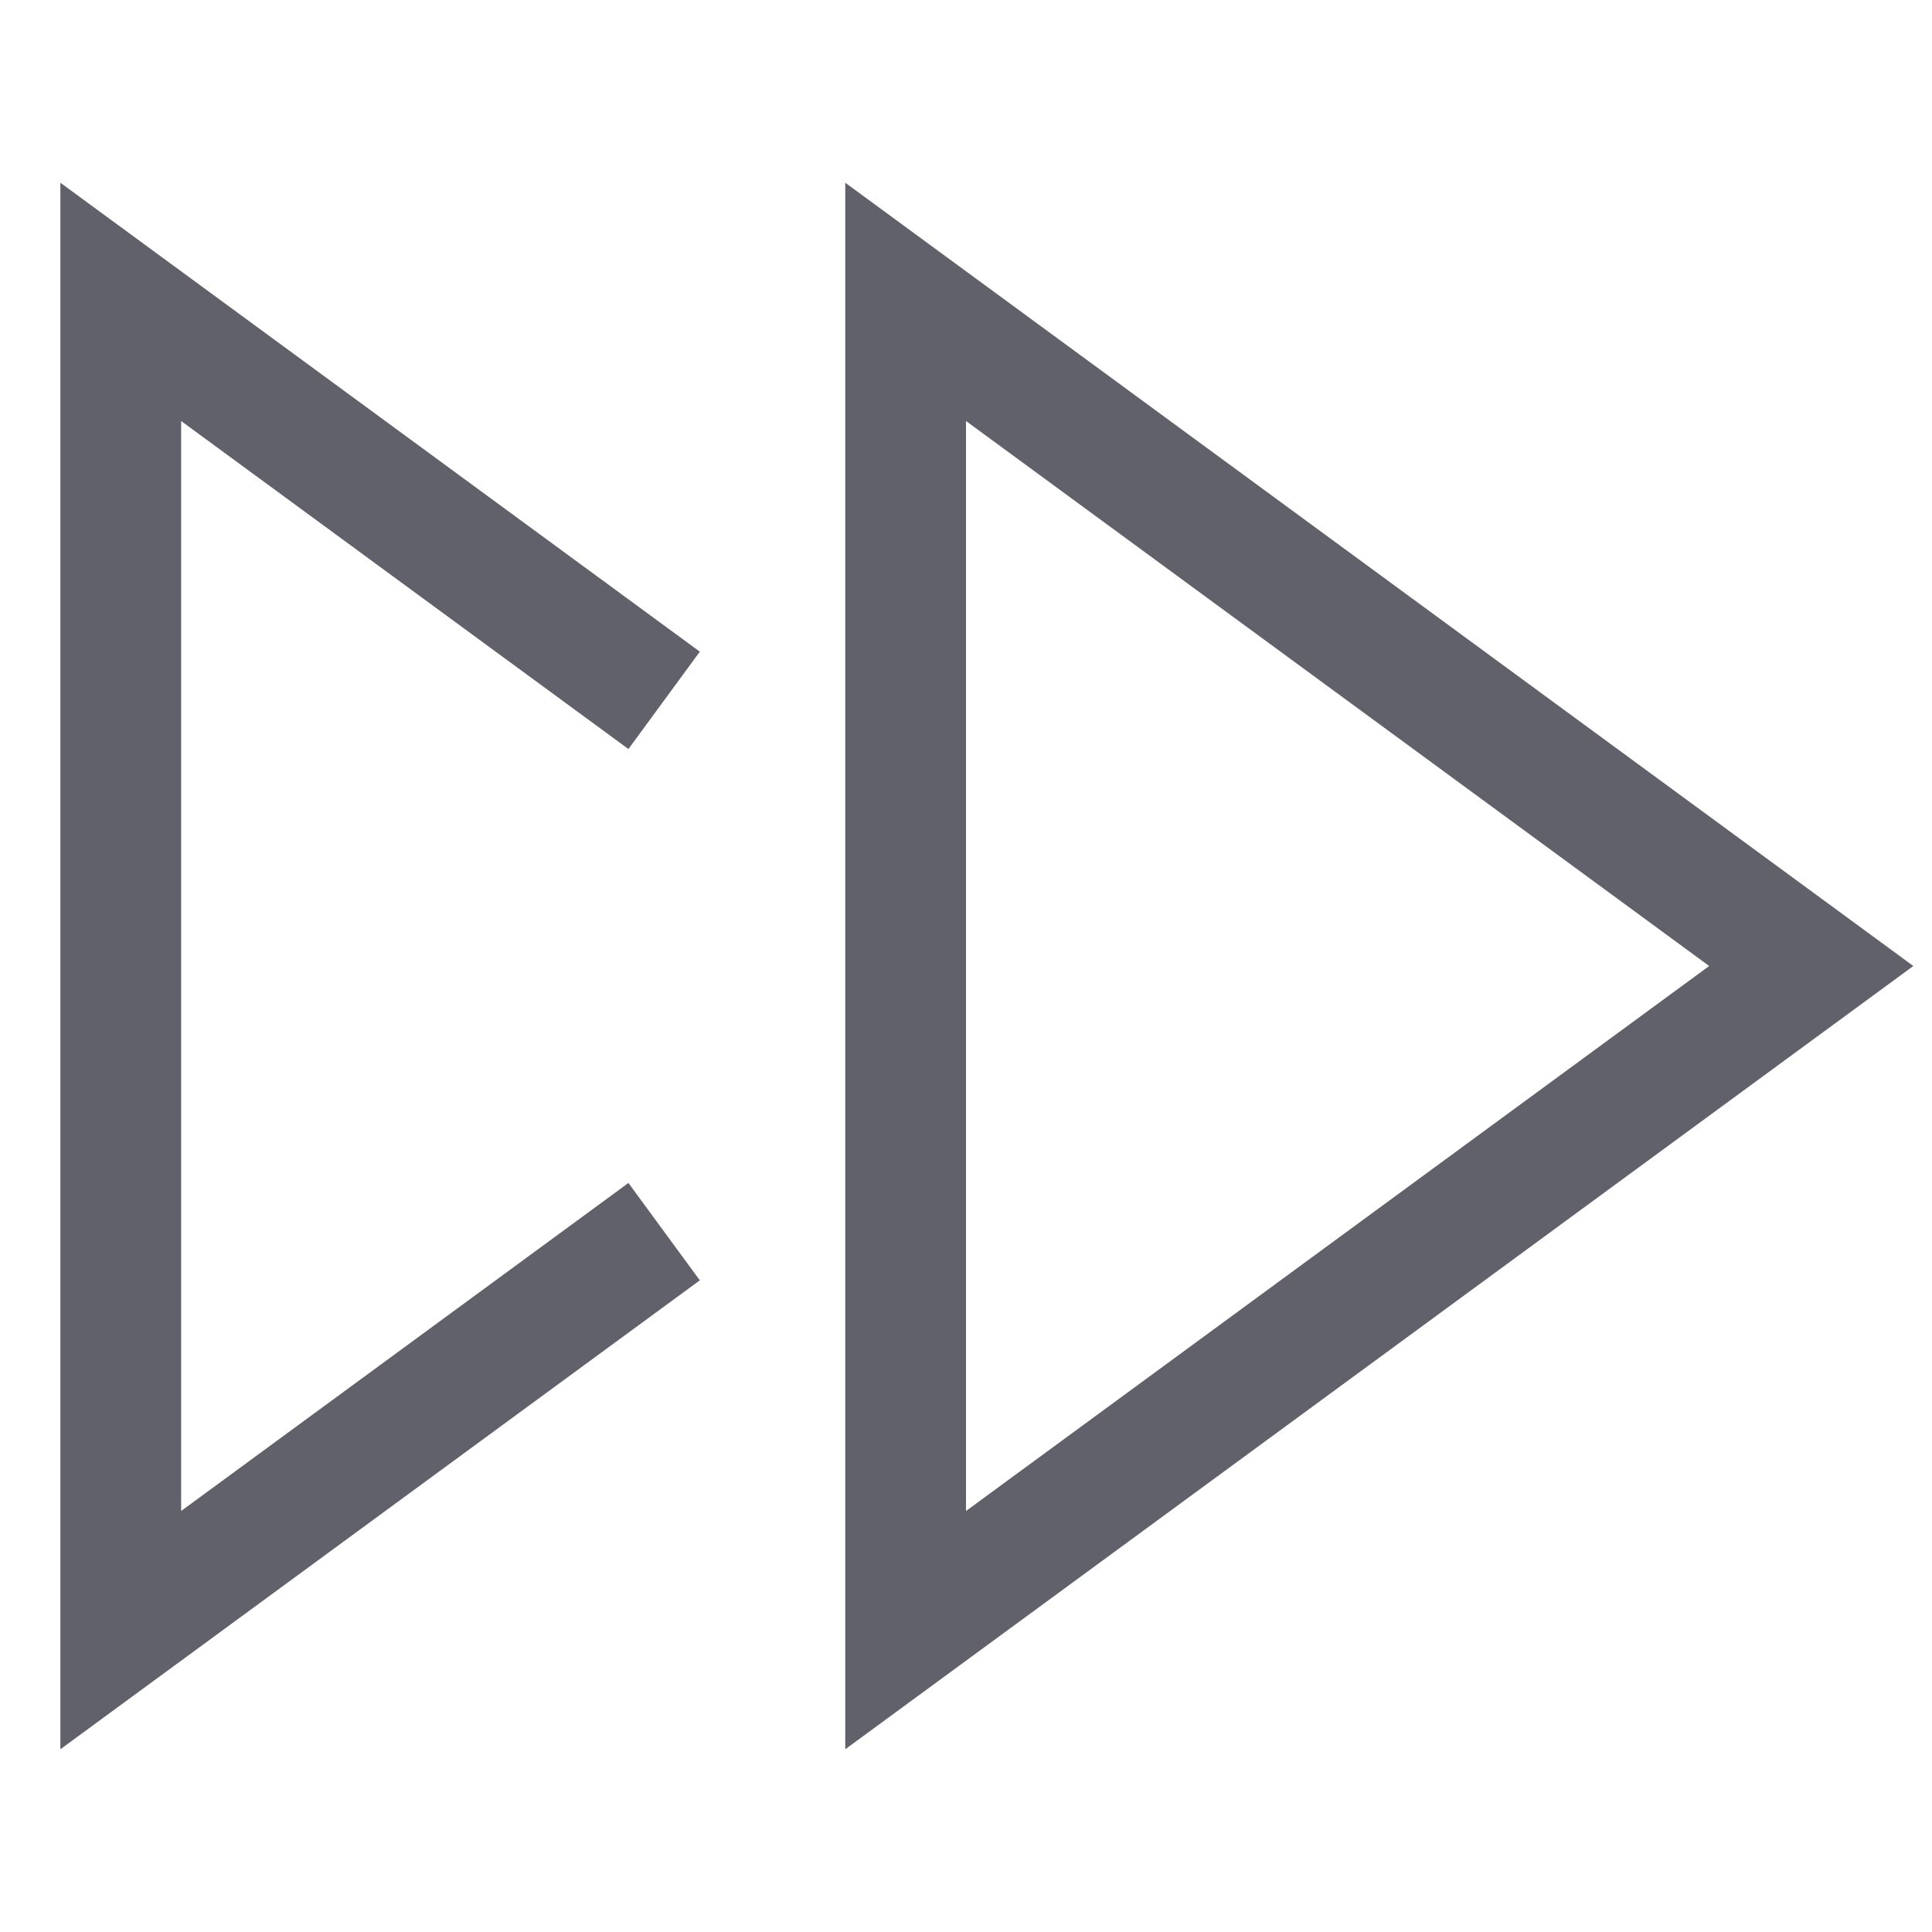 <svg xmlns="http://www.w3.org/2000/svg" height="24" width="24" viewBox="0 0 32 32"><polyline data-color="color-2" points="11 20.4 2 27 2 5 11 11.6" fill="none" stroke="#61616b" stroke-width="2"></polyline><polygon points="15 27 15 5 30 16 15 27" fill="none" stroke="#61616b" stroke-width="2"></polygon></svg>